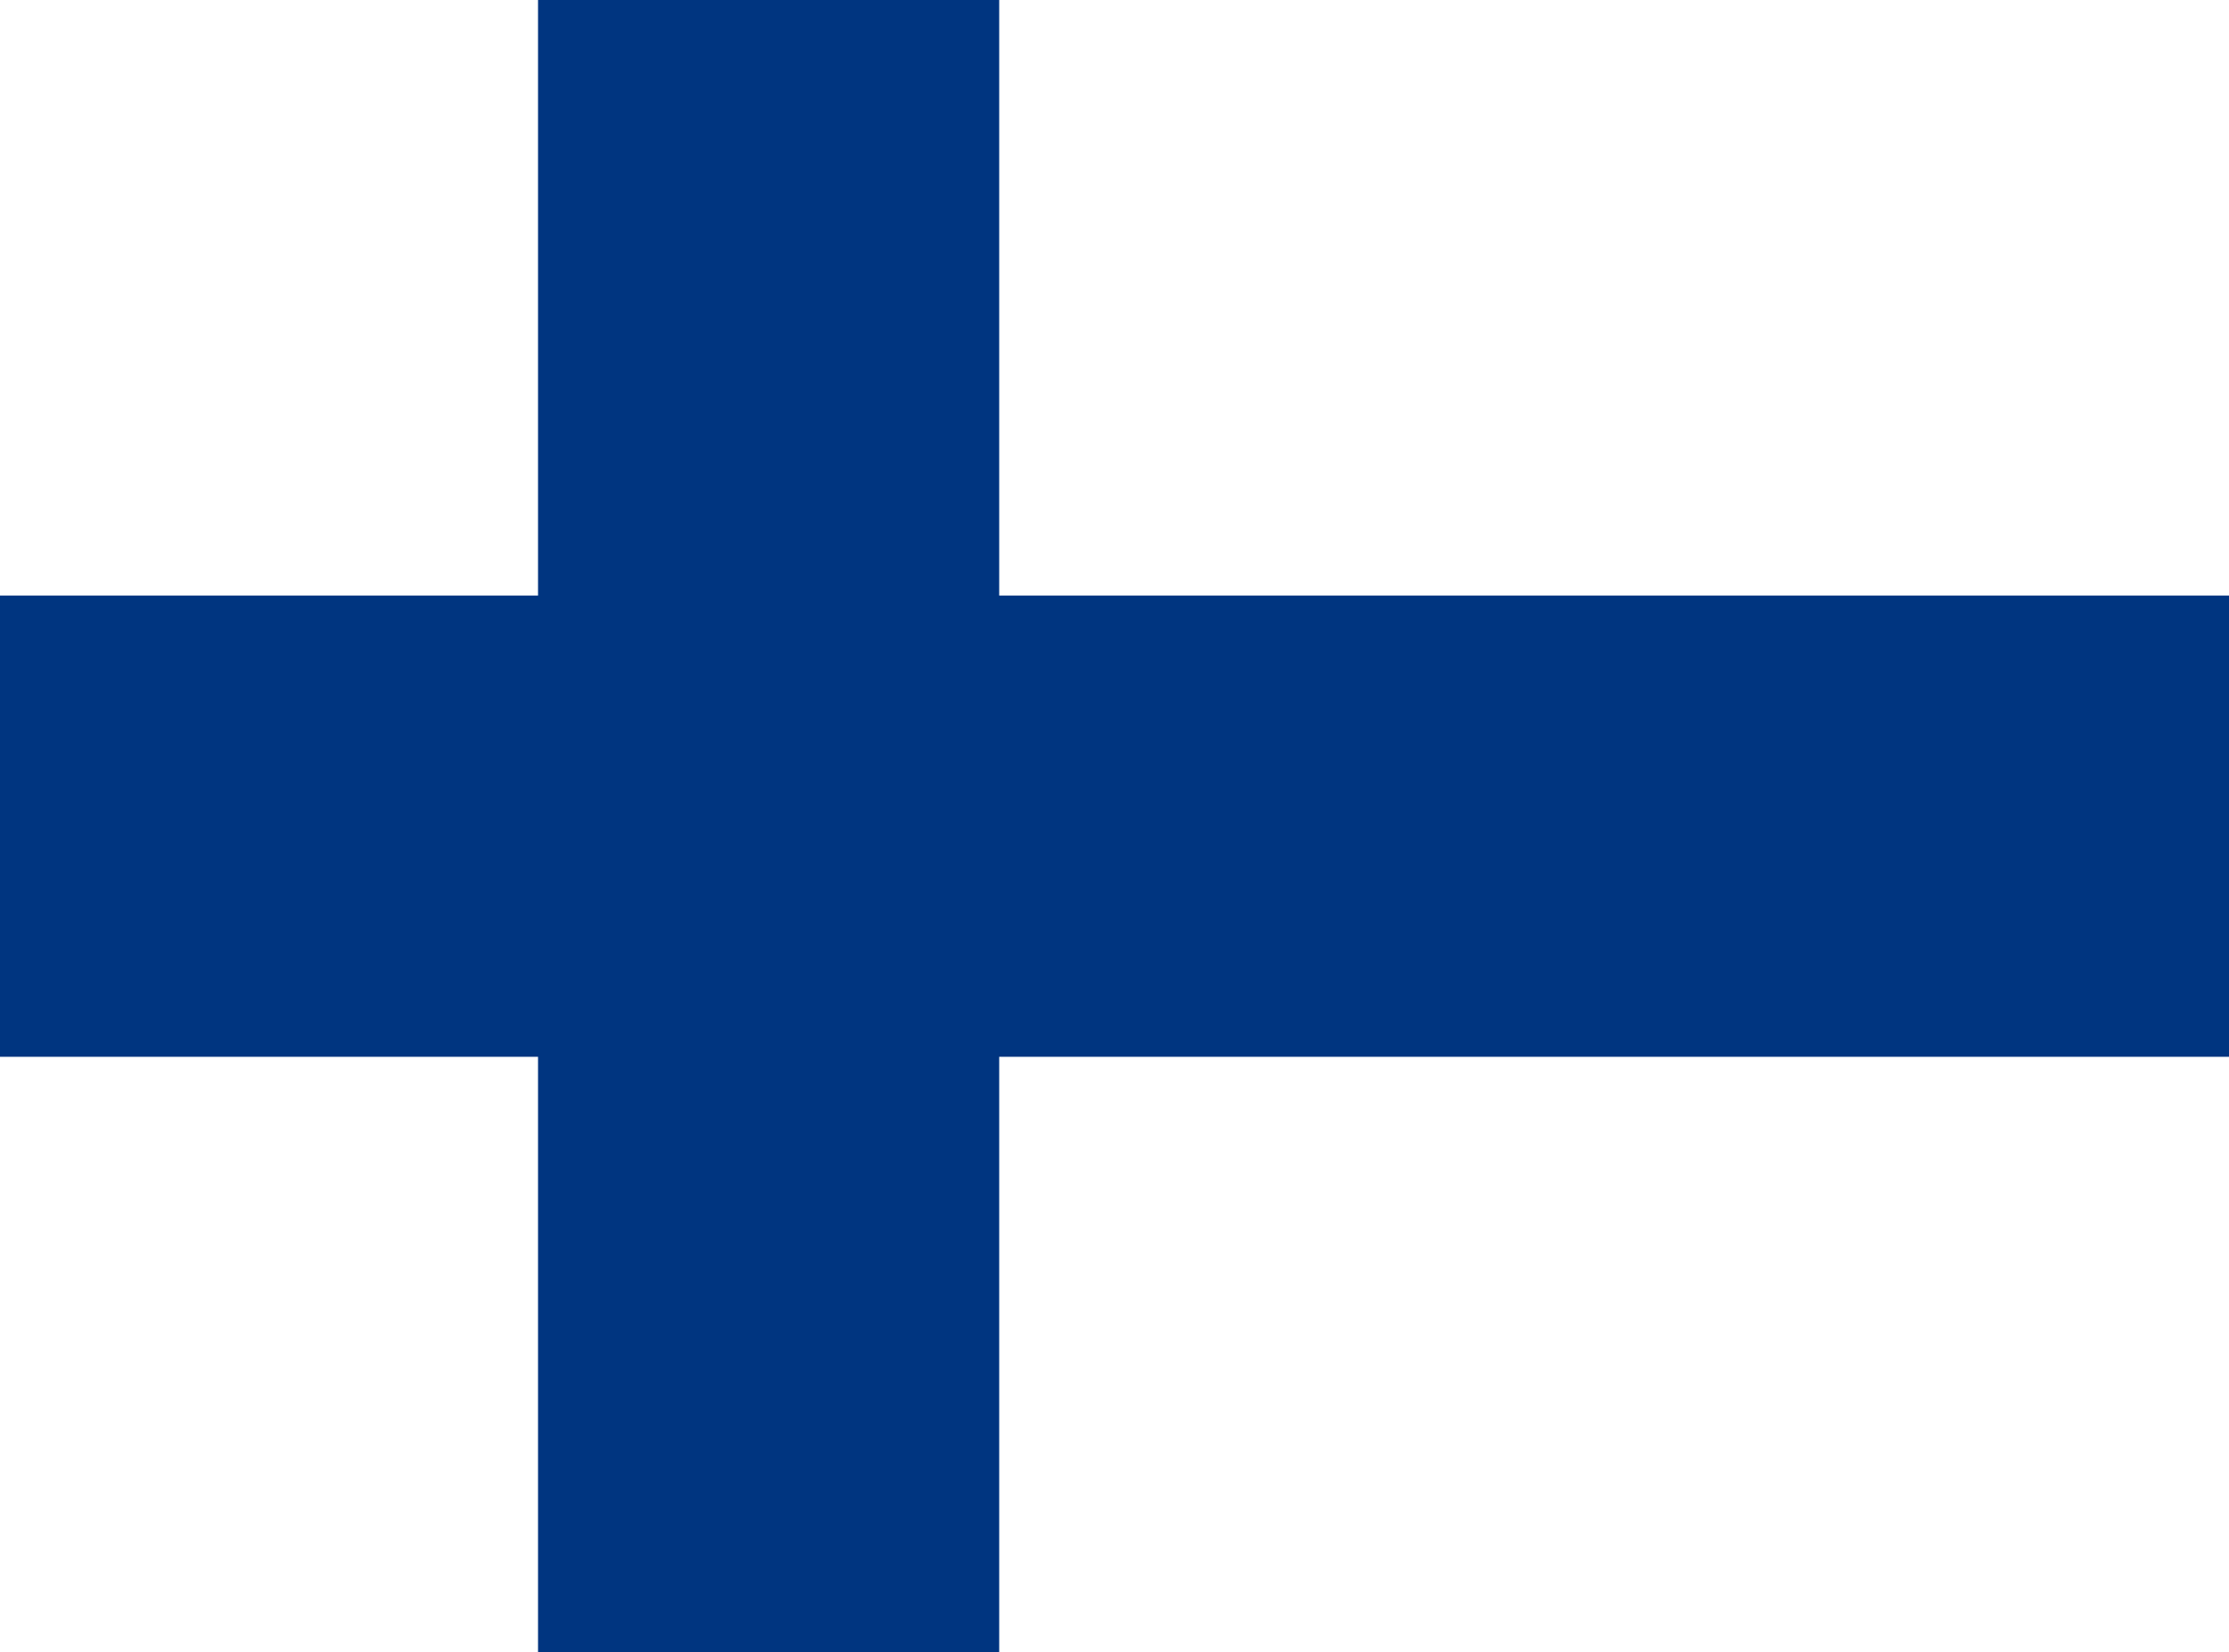 <?xml version="1.0" encoding="utf-8"?>
<!-- Generator: Adobe Illustrator 23.0.3, SVG Export Plug-In . SVG Version: 6.00 Build 0)  -->
<svg version="1.1" id="Layer_1" xmlns="http://www.w3.org/2000/svg" xmlns:xlink="http://www.w3.org/1999/xlink" x="0px" y="0px"
	 viewBox="0 0 328.82 243.78" style="enable-background:new 0 0 328.82 243.78;" xml:space="preserve">
<style type="text/css">
	.st0{fill:#FFFFFF;}
	.st1{fill:#003580;}
</style>
<rect id="Background" class="st0" width="328.82" height="243.78"/>
<polygon id="Cross" class="st1" points="0,87.87 79.37,87.87 79.37,0 147.4,0 147.4,87.87 328.82,87.87 328.82,155.91 147.4,155.91 
	147.4,243.78 79.37,243.78 79.37,155.91 0,155.91 "/>
</svg>
